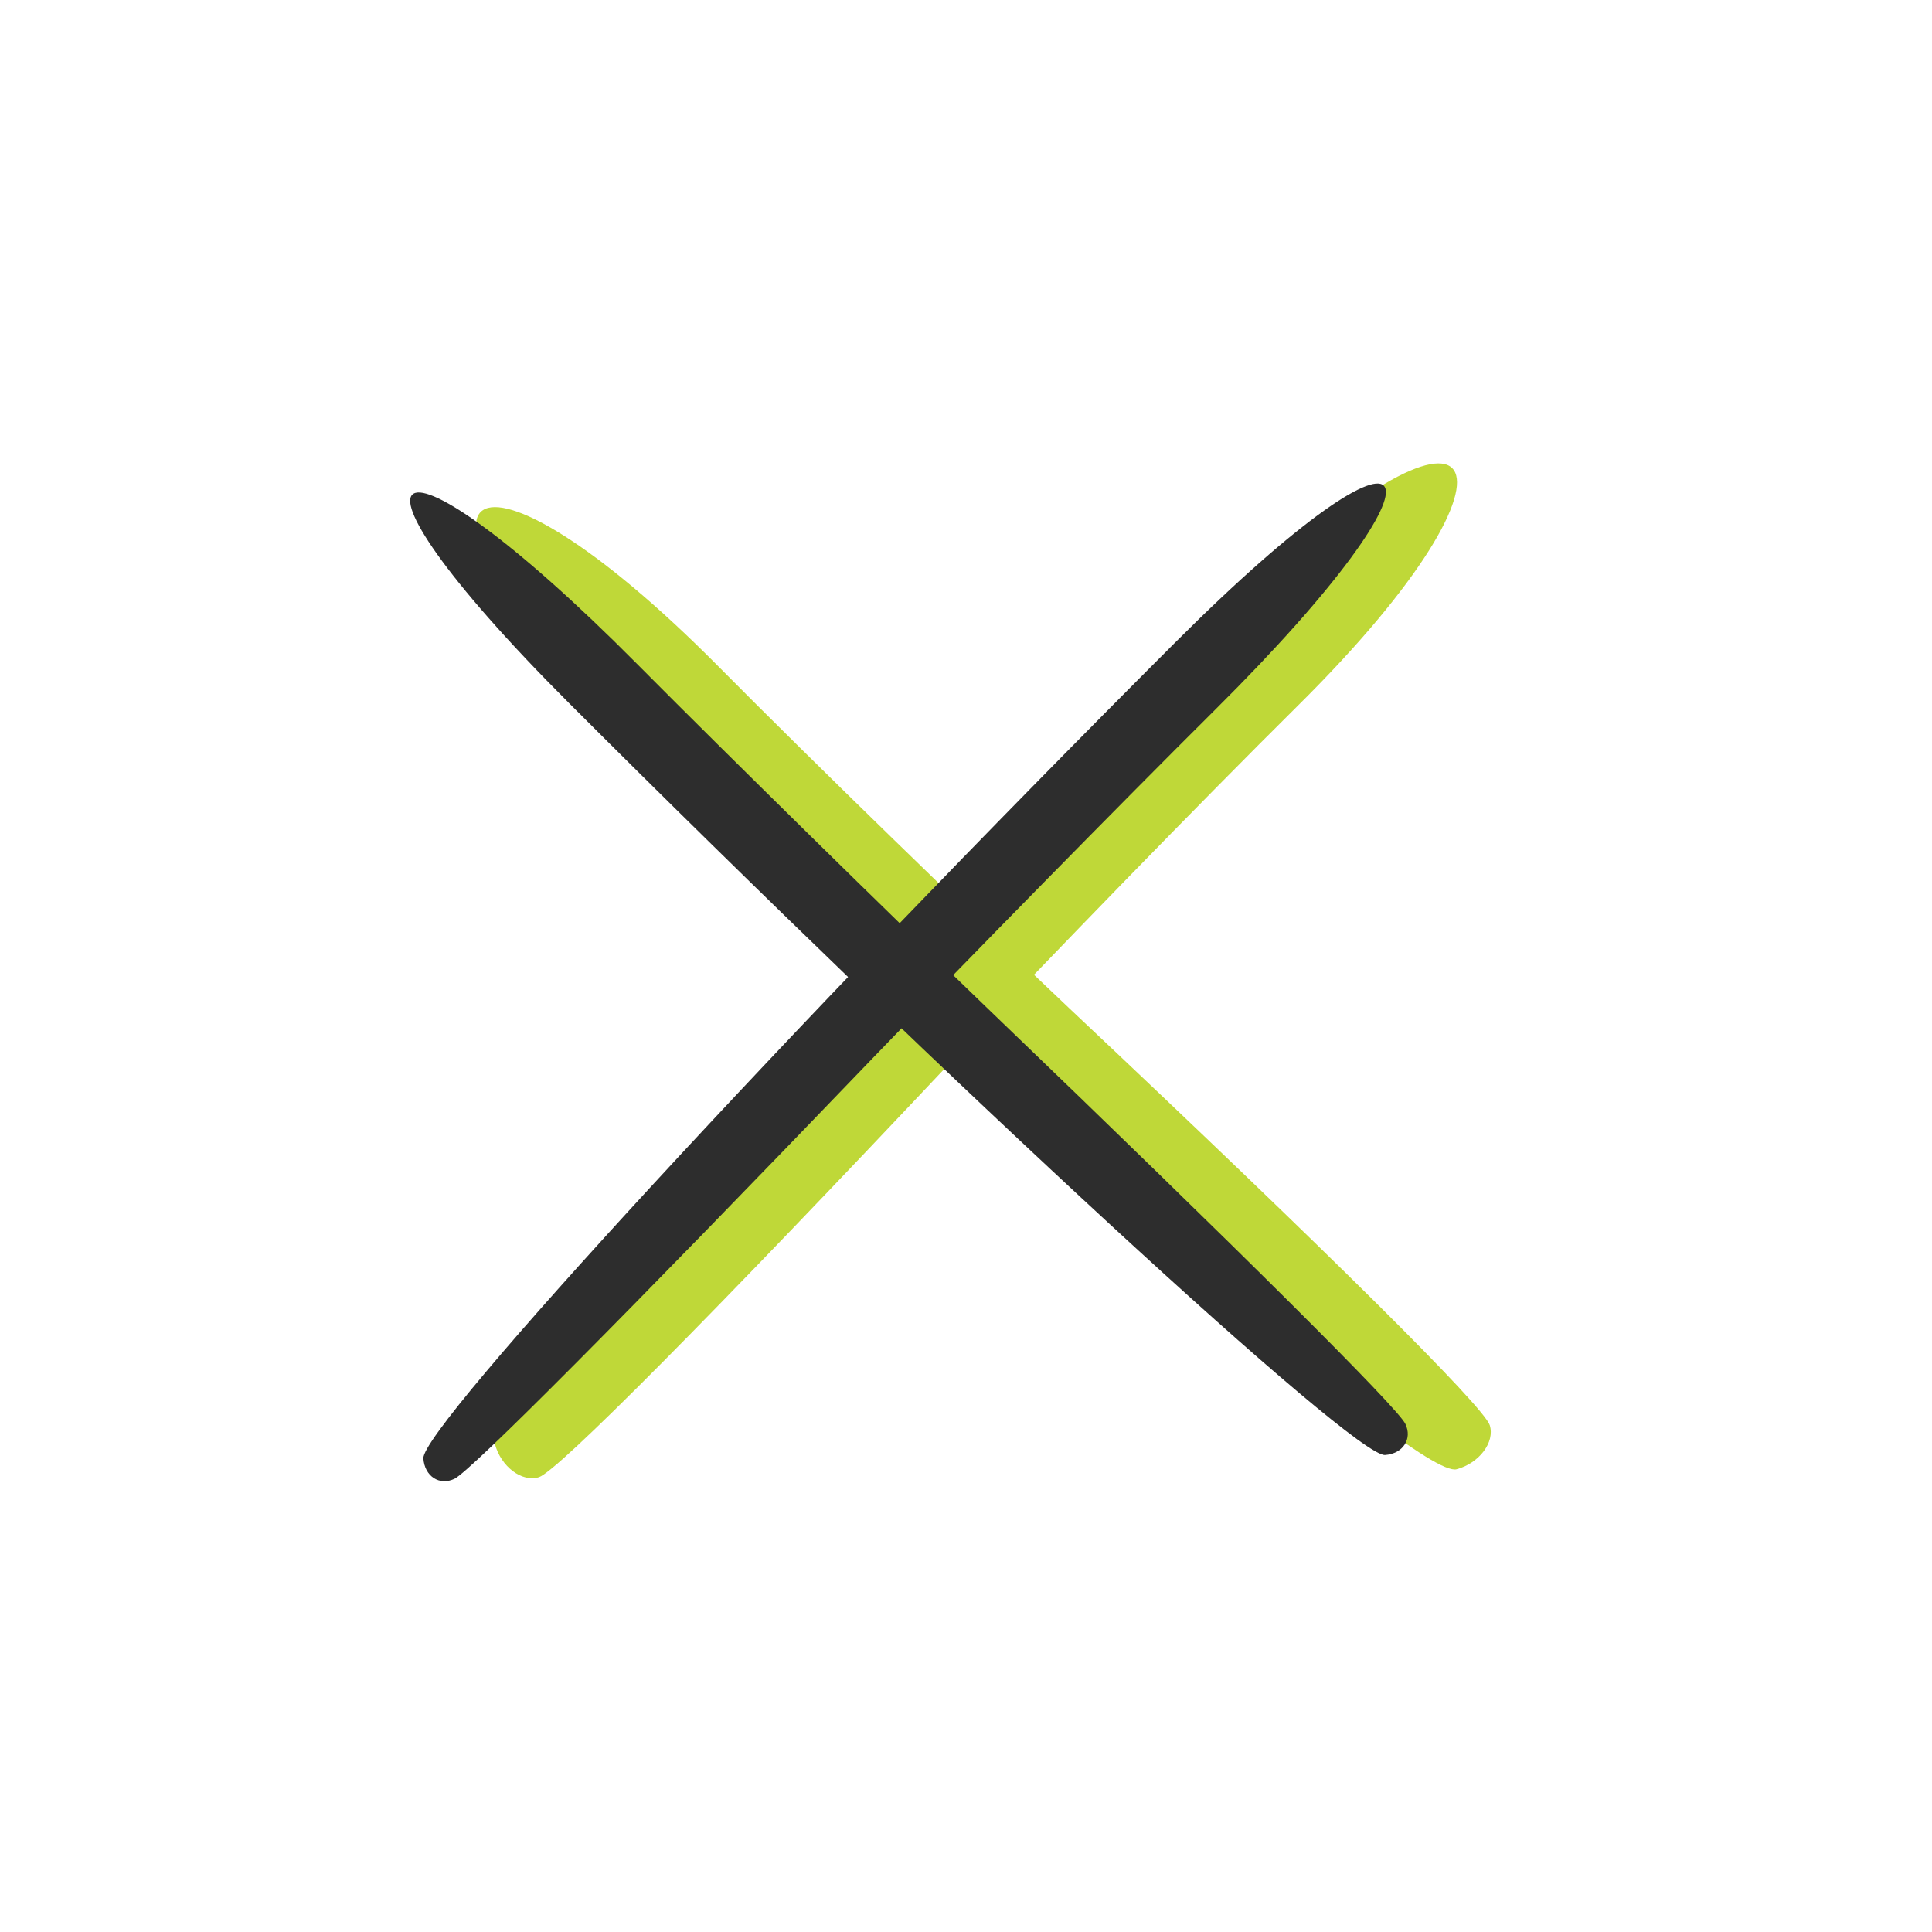 <svg width="45" height="45" viewBox="0 0 45 45" fill="none" xmlns="http://www.w3.org/2000/svg">
<path fill-rule="evenodd" clip-rule="evenodd" d="M12.553 34.406C12.986 34.267 16.537 30.694 22.262 24.614C24.422 22.328 27.991 18.655 30.207 16.459C36.091 10.638 34.59 8.329 28.663 14.257C19.703 23.217 11.288 32.72 11.527 33.633C11.668 34.161 12.156 34.531 12.553 34.406Z" fill="#BFD838"/>
<path fill-rule="evenodd" clip-rule="evenodd" d="M34.699 33.195C34.559 32.763 30.987 29.211 24.907 23.486C22.621 21.326 18.948 17.758 16.752 15.541C10.931 9.658 8.622 11.158 14.55 17.086C23.51 26.045 33.013 34.46 33.926 34.222C34.454 34.08 34.824 33.592 34.699 33.195Z" fill="#BFD838"/>
<path fill-rule="evenodd" clip-rule="evenodd" d="M10.587 34.443C10.971 34.254 14.526 30.685 20.31 24.664C22.491 22.399 26.077 18.743 28.29 16.544C34.163 10.713 33.298 9.039 27.37 14.967C18.41 23.926 9.814 33.248 9.861 33.969C9.89 34.386 10.236 34.613 10.587 34.443Z" fill="#2D2D2D"/>
<path fill-rule="evenodd" clip-rule="evenodd" d="M32.733 33.164C32.545 32.78 28.976 29.225 22.955 23.441C20.69 21.26 17.034 17.674 14.835 15.461C9.004 9.588 7.33 10.453 13.258 16.381C22.217 25.341 31.539 33.937 32.26 33.89C32.676 33.861 32.904 33.516 32.733 33.164Z" fill="#2D2D2D"/>
</svg>
